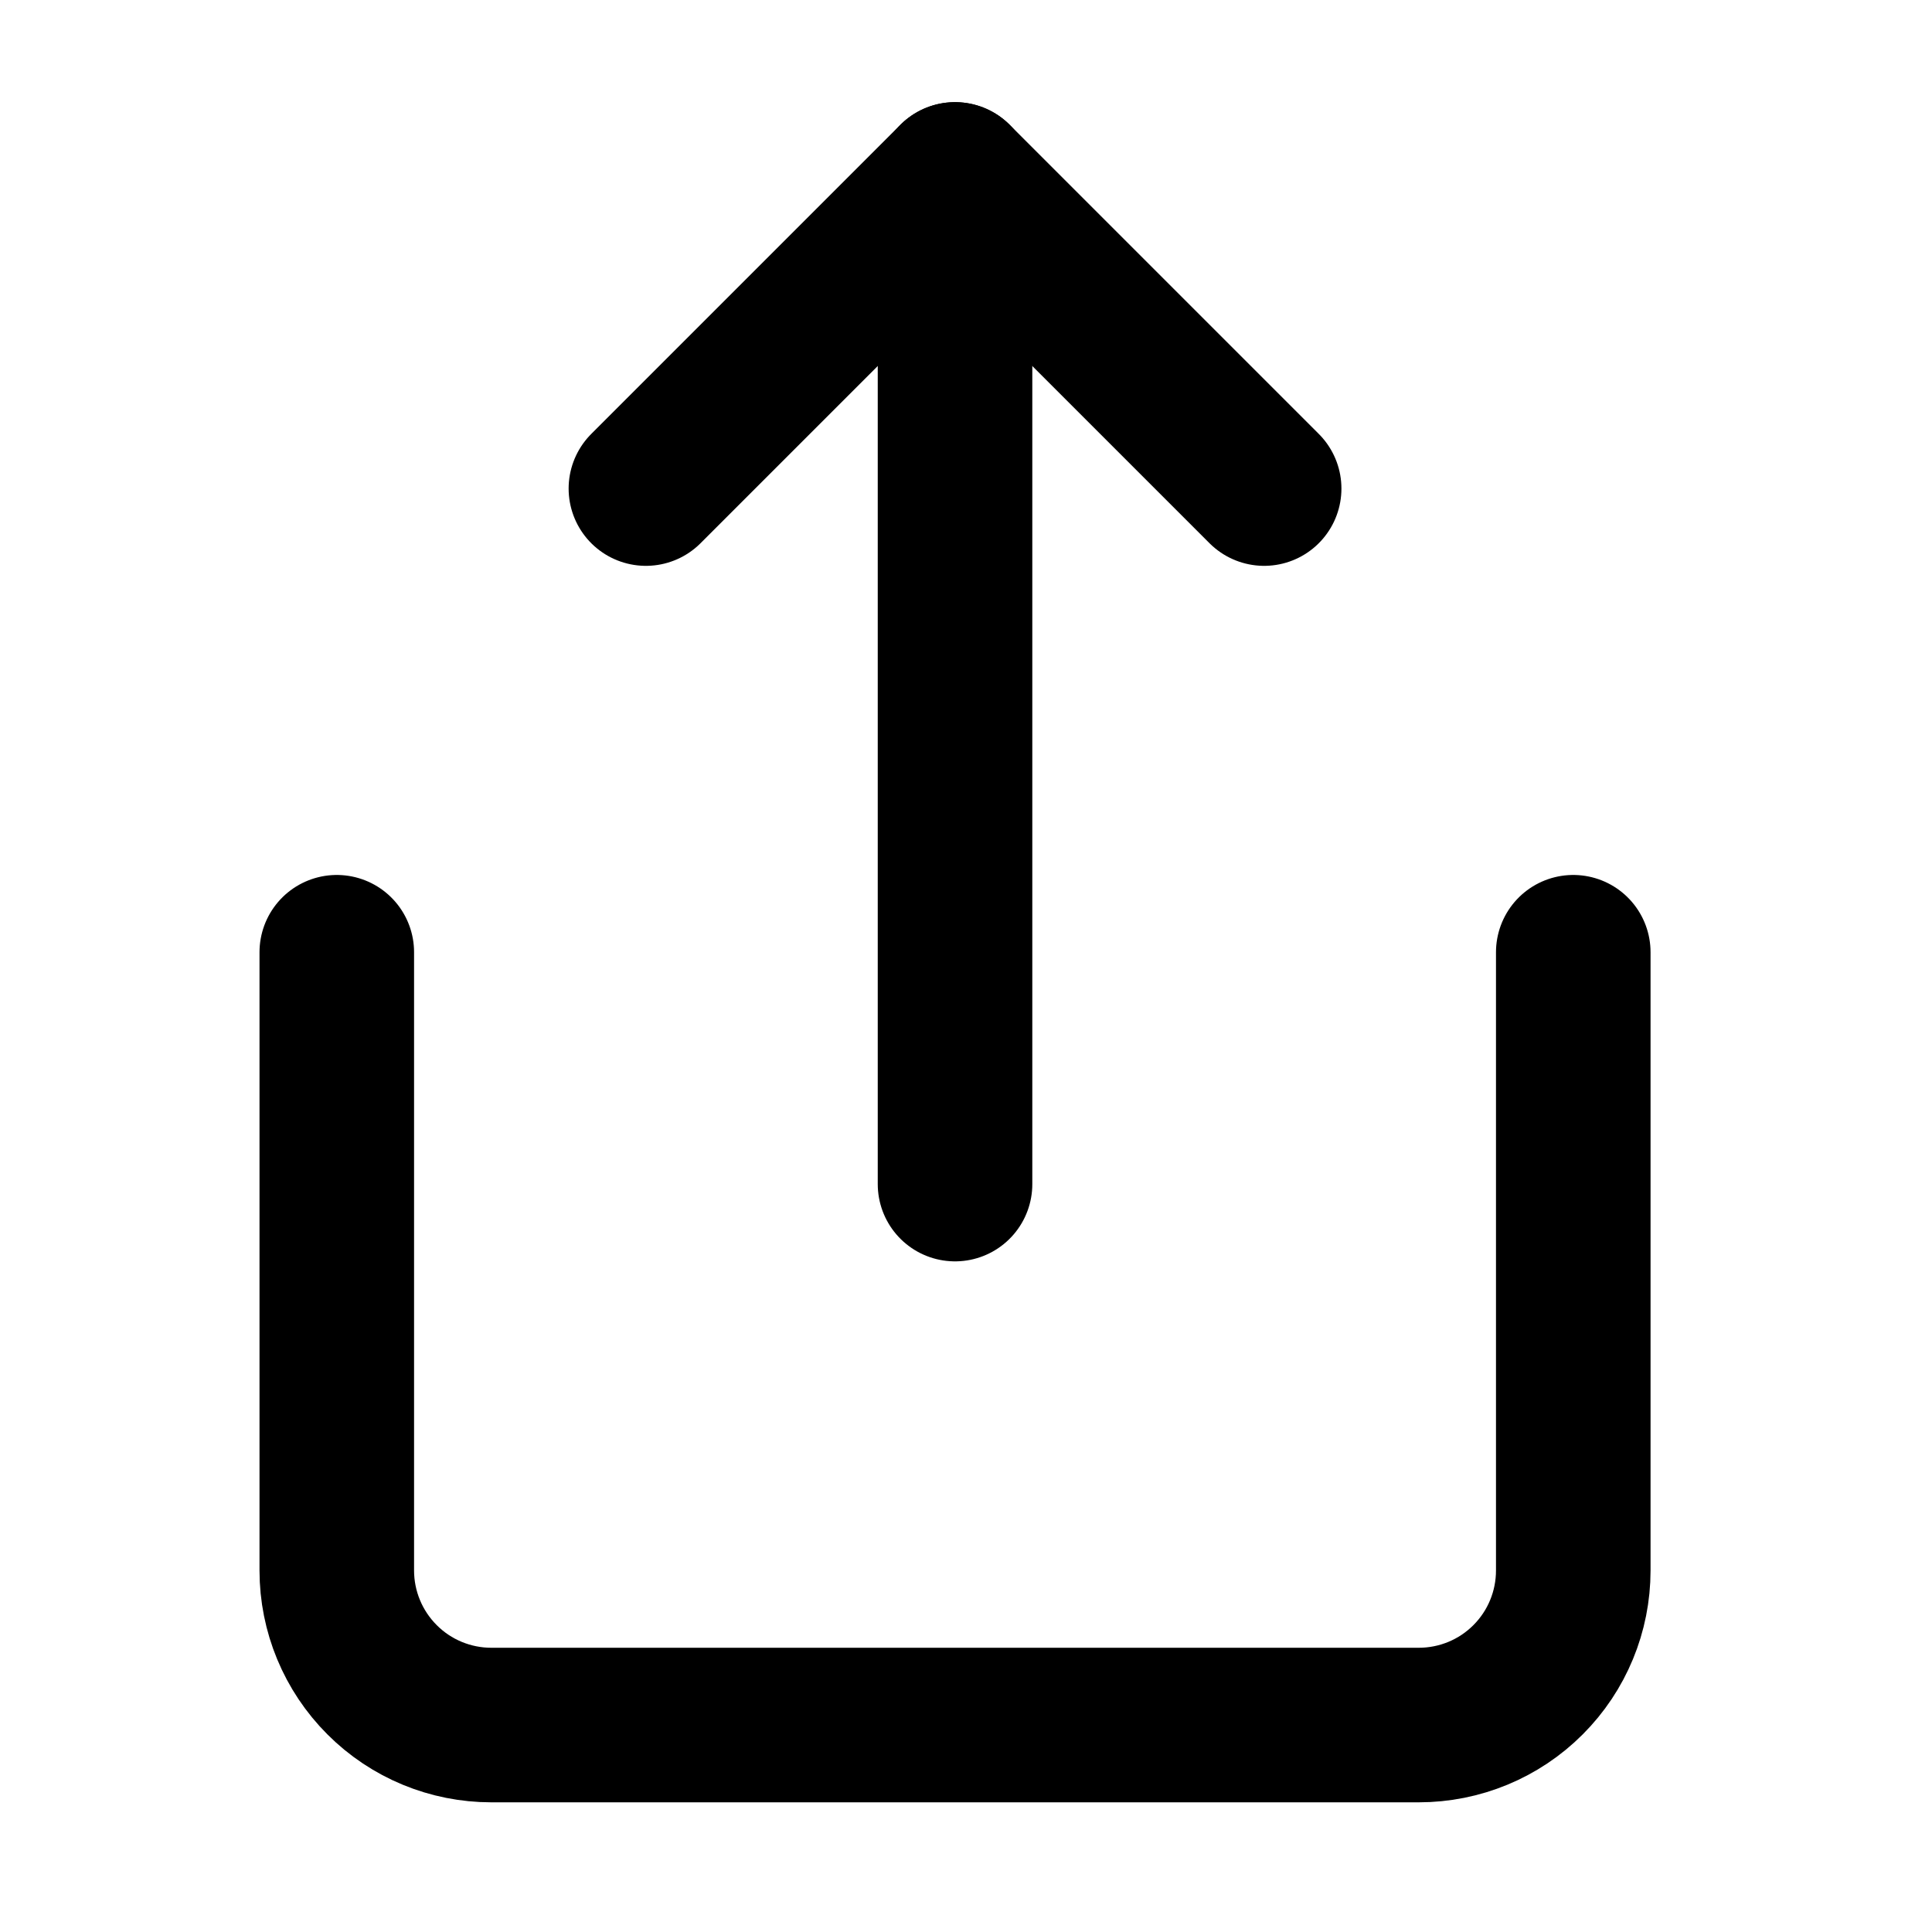 <svg width="25" height="25" viewBox="0 0 25 25" fill="none" xmlns="http://www.w3.org/2000/svg">
<path d="M4.358 12.322V20.322C4.358 20.853 4.569 21.361 4.944 21.736C5.319 22.112 5.828 22.322 6.358 22.322H18.358C18.889 22.322 19.398 22.112 19.773 21.736C20.148 21.361 20.358 20.853 20.358 20.322V12.322" stroke="black" stroke-width="2" stroke-linecap="round" stroke-linejoin="round"/>
<path d="M16.358 6.322L12.358 2.322L8.358 6.322" stroke="black" stroke-width="2" stroke-linecap="round" stroke-linejoin="round"/>
<path d="M12.358 2.322V15.322" stroke="black" stroke-width="2" stroke-linecap="round" stroke-linejoin="round"/>
</svg>
